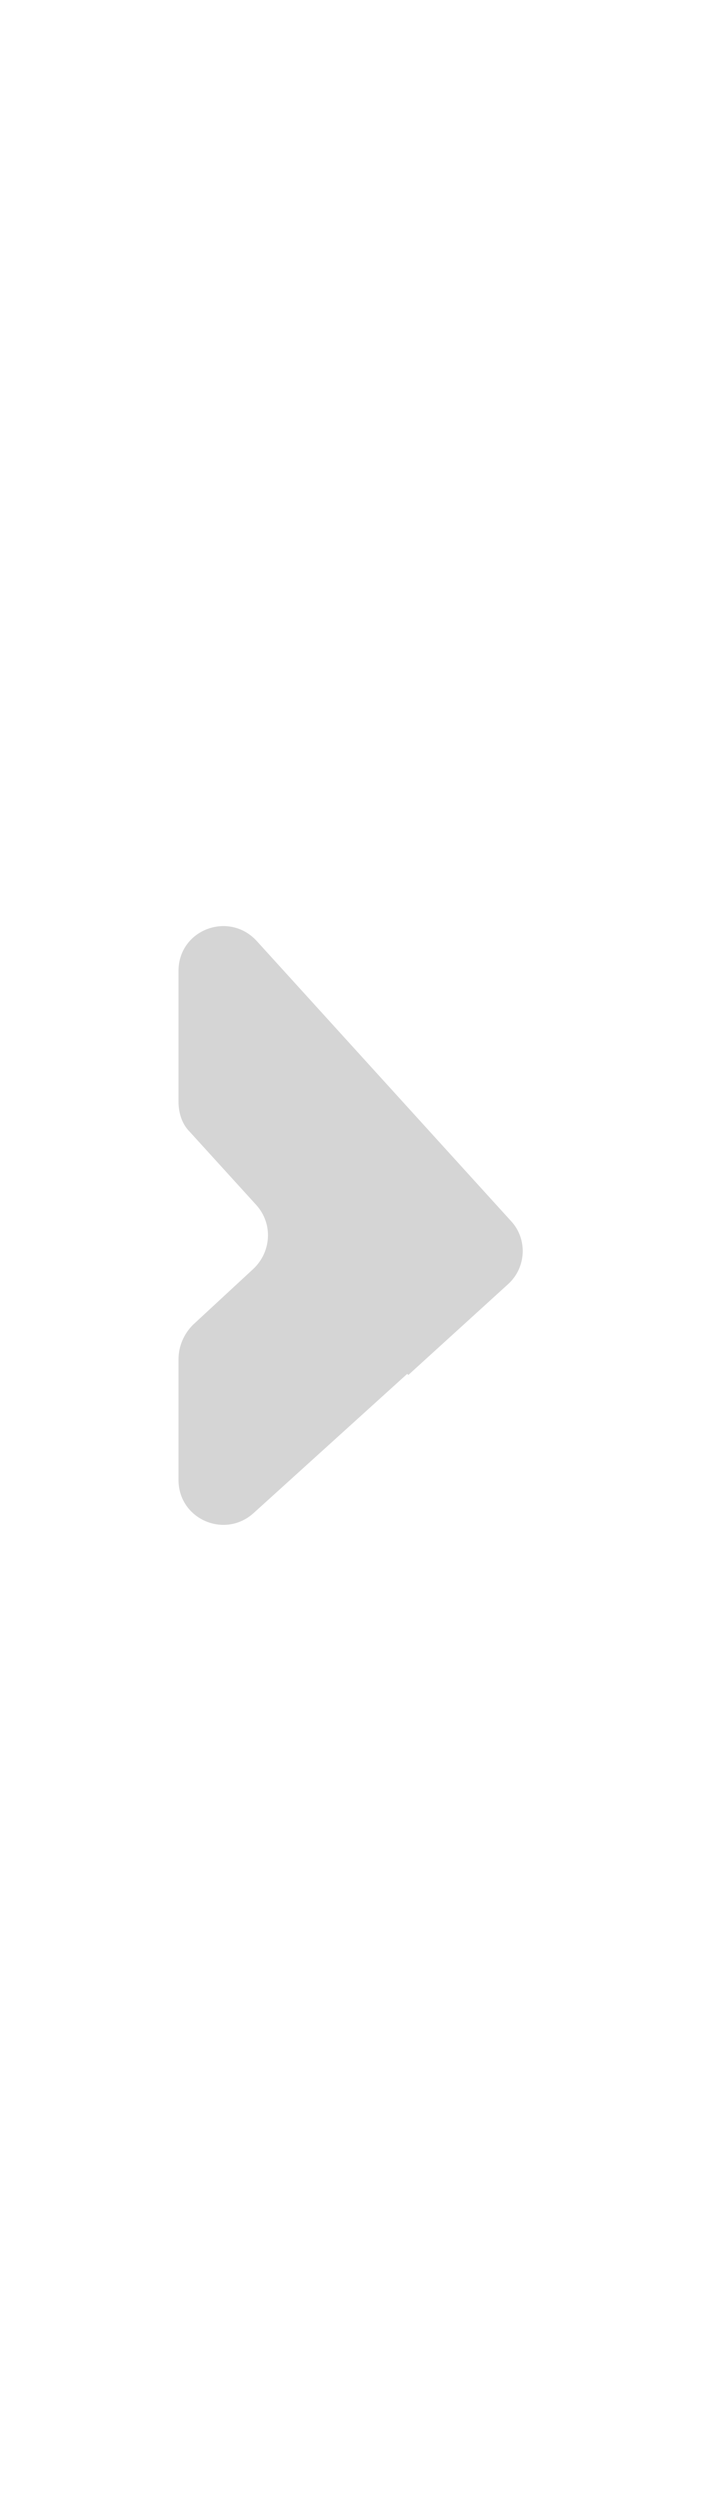 <?xml version="1.0" encoding="utf-8"?>
<!-- Generator: Adobe Illustrator 20.0.0, SVG Export Plug-In . SVG Version: 6.00 Build 0)  -->
<svg version="1.1" id="Layer_1" xmlns="http://www.w3.org/2000/svg" xmlns:xlink="http://www.w3.org/1999/xlink" x="0px" y="0px"
	 viewBox="0 0 64 224" style="enable-background:new 0 0 64 224;" xml:space="preserve">
<style type="text/css">
	.st0{fill:#D5D5D5;}
</style>
<g>
	<path class="st0" d="M17.3,118.7l5.4-5c1.6-1.5,1.8-4,0.3-5.7l-6-6.6c-0.7-0.7-1-1.7-1-2.7V87c0-3.7,4.5-5.4,7-2.7l22.8,25.1
		c1.5,1.6,1.4,4.2-0.3,5.7l-8.9,8.1l-0.1-0.1l-13.8,12.5c-2.6,2.3-6.7,0.5-6.7-3v-10.8C16,120.6,16.5,119.5,17.3,118.7z"/>
</g>
</svg>
